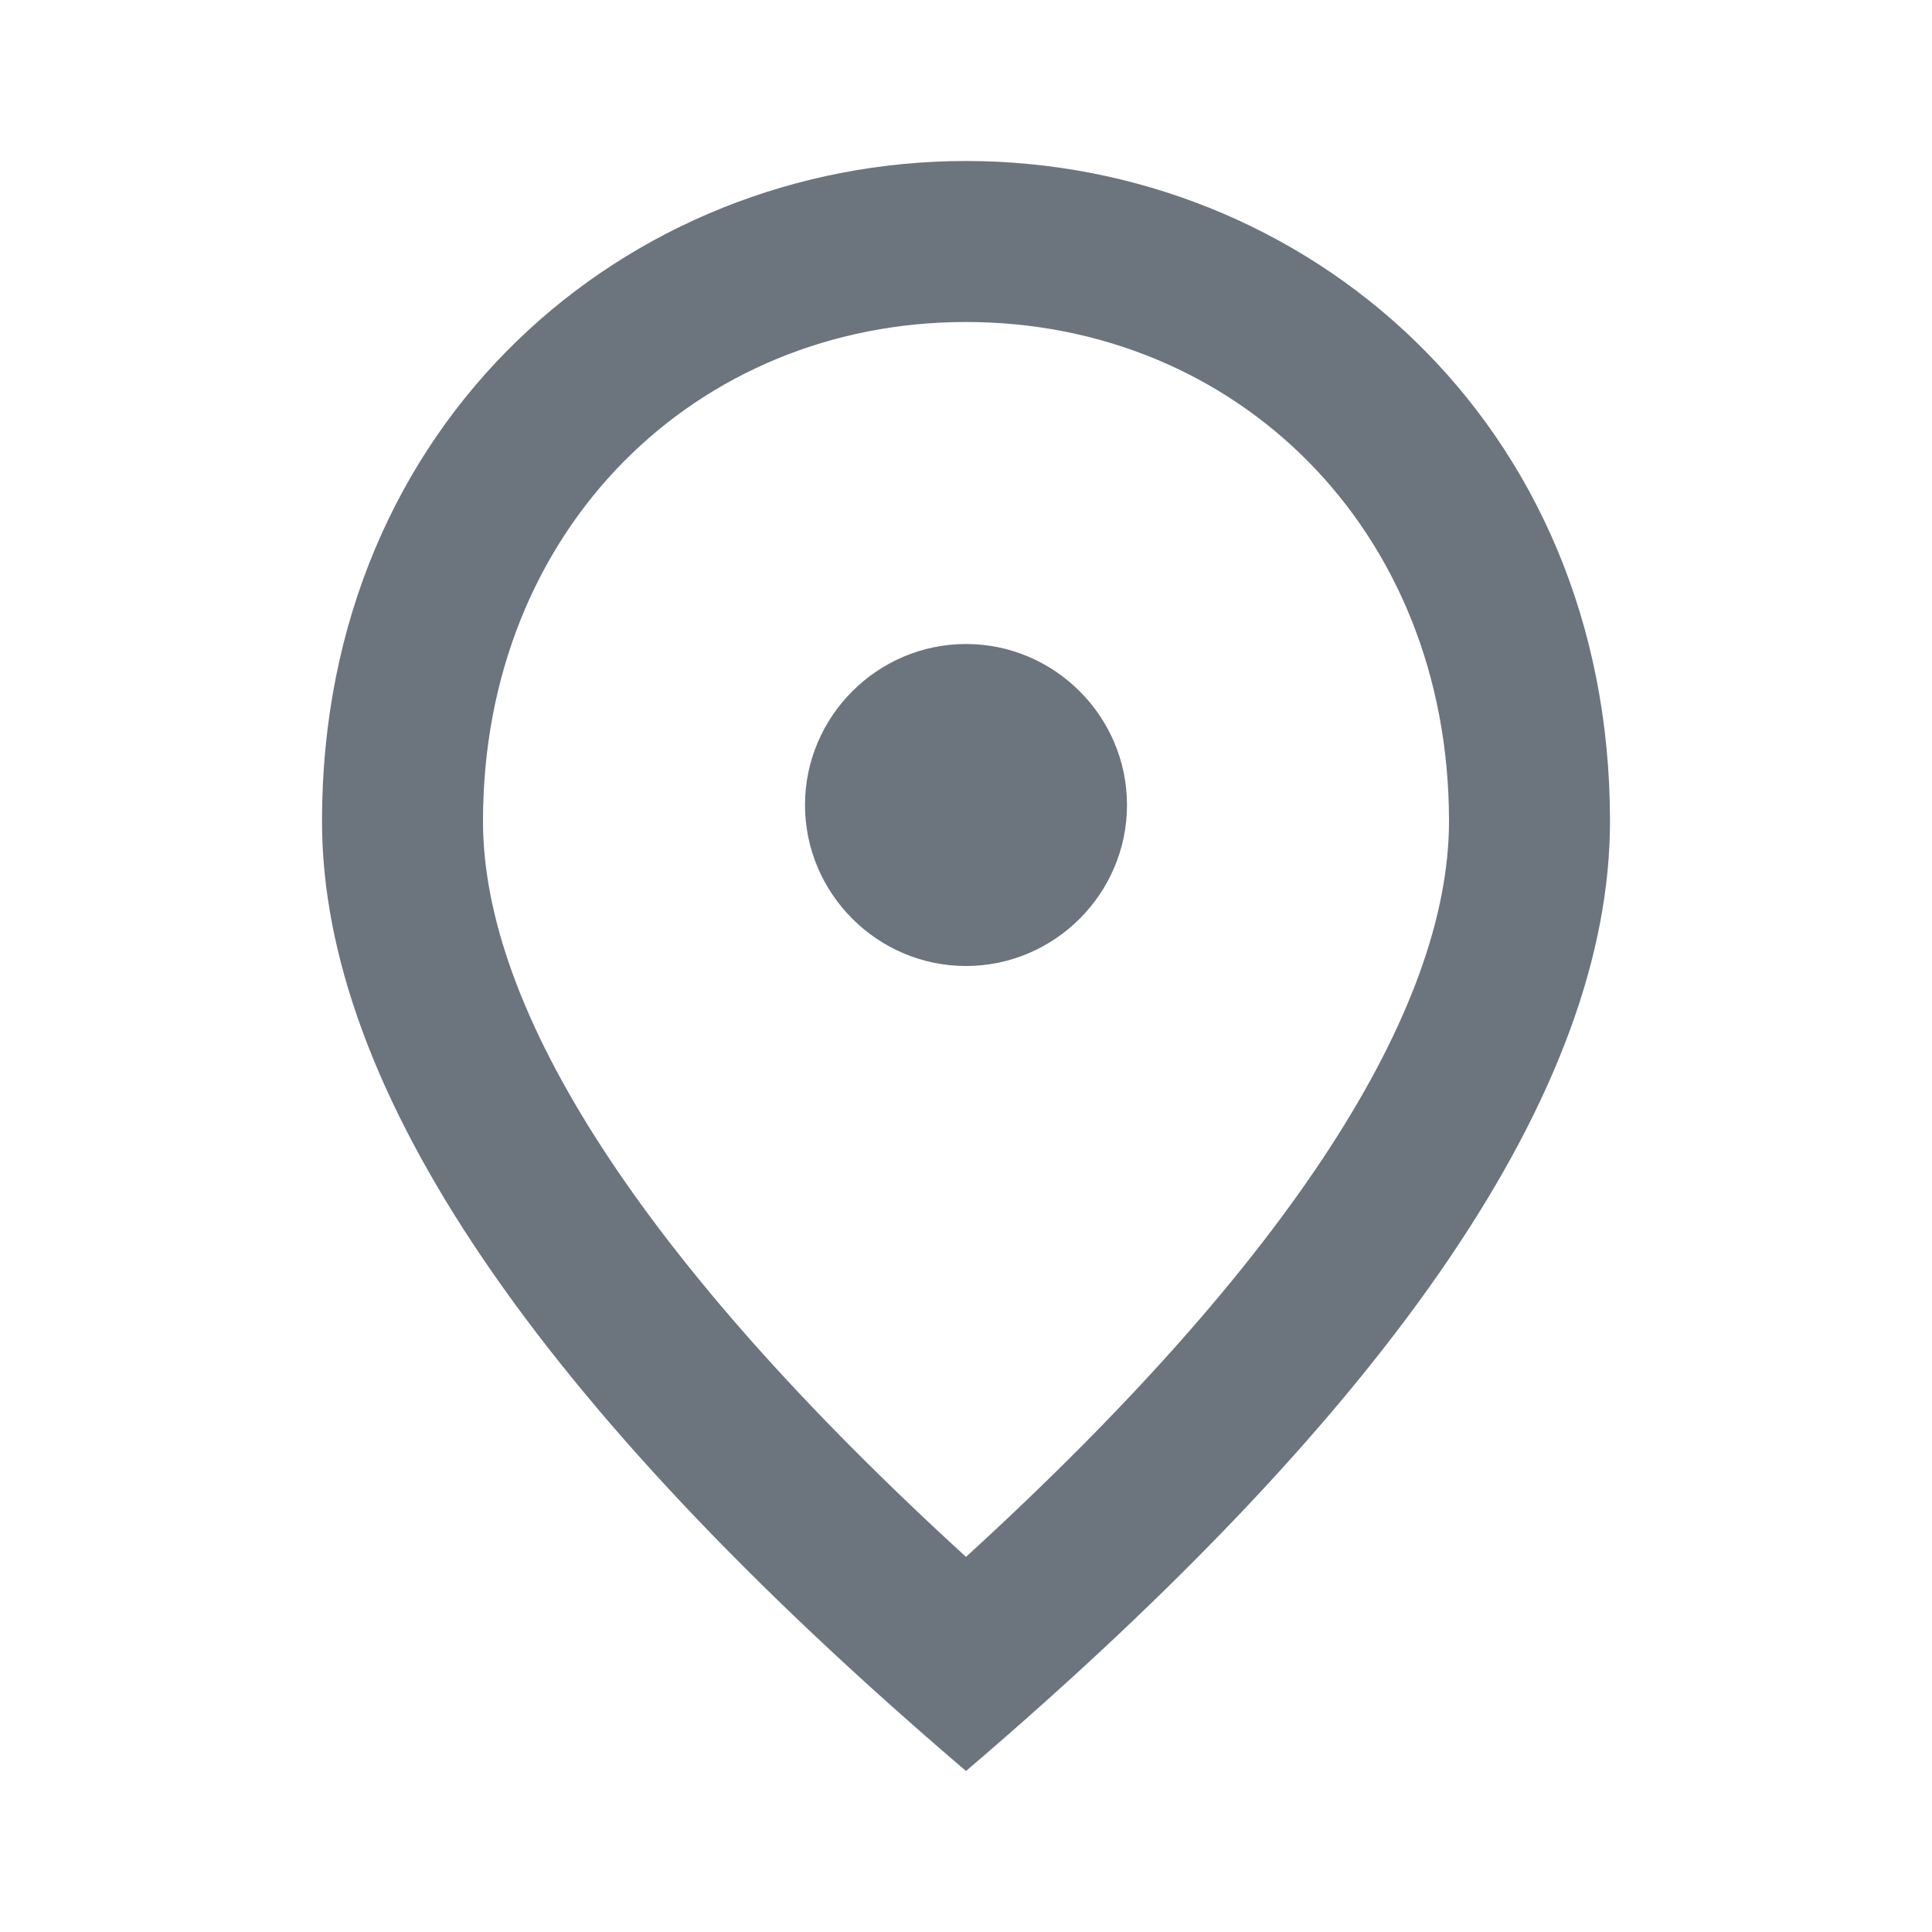 <svg width="24" height="24" viewBox="0 0 24 24" fill="none" xmlns="http://www.w3.org/2000/svg">
<g id="place" clip-path="url(#clip0_2_1714)">
<path id="Vector" d="M12 12C10.9 12 10 11.1 10 10C10 8.9 10.9 8 12 8C13.1 8 14 8.9 14 10C14 11.1 13.1 12 12 12ZM18 10.2C18 6.57 15.35 4 12 4C8.65 4 6 6.57 6 10.2C6 12.54 7.95 15.64 12 19.34C16.05 15.64 18 12.54 18 10.2ZM12 2C16.2 2 20 5.22 20 10.2C20 13.52 17.33 17.45 12 22C6.67 17.45 4 13.52 4 10.2C4 5.22 7.8 2 12 2Z" fill="#6C757D"/>
</g>
<defs>
<clipPath id="clip0_2_1714">
<rect width="24" height="24" fill="white"/>
</clipPath>
</defs>
</svg>
